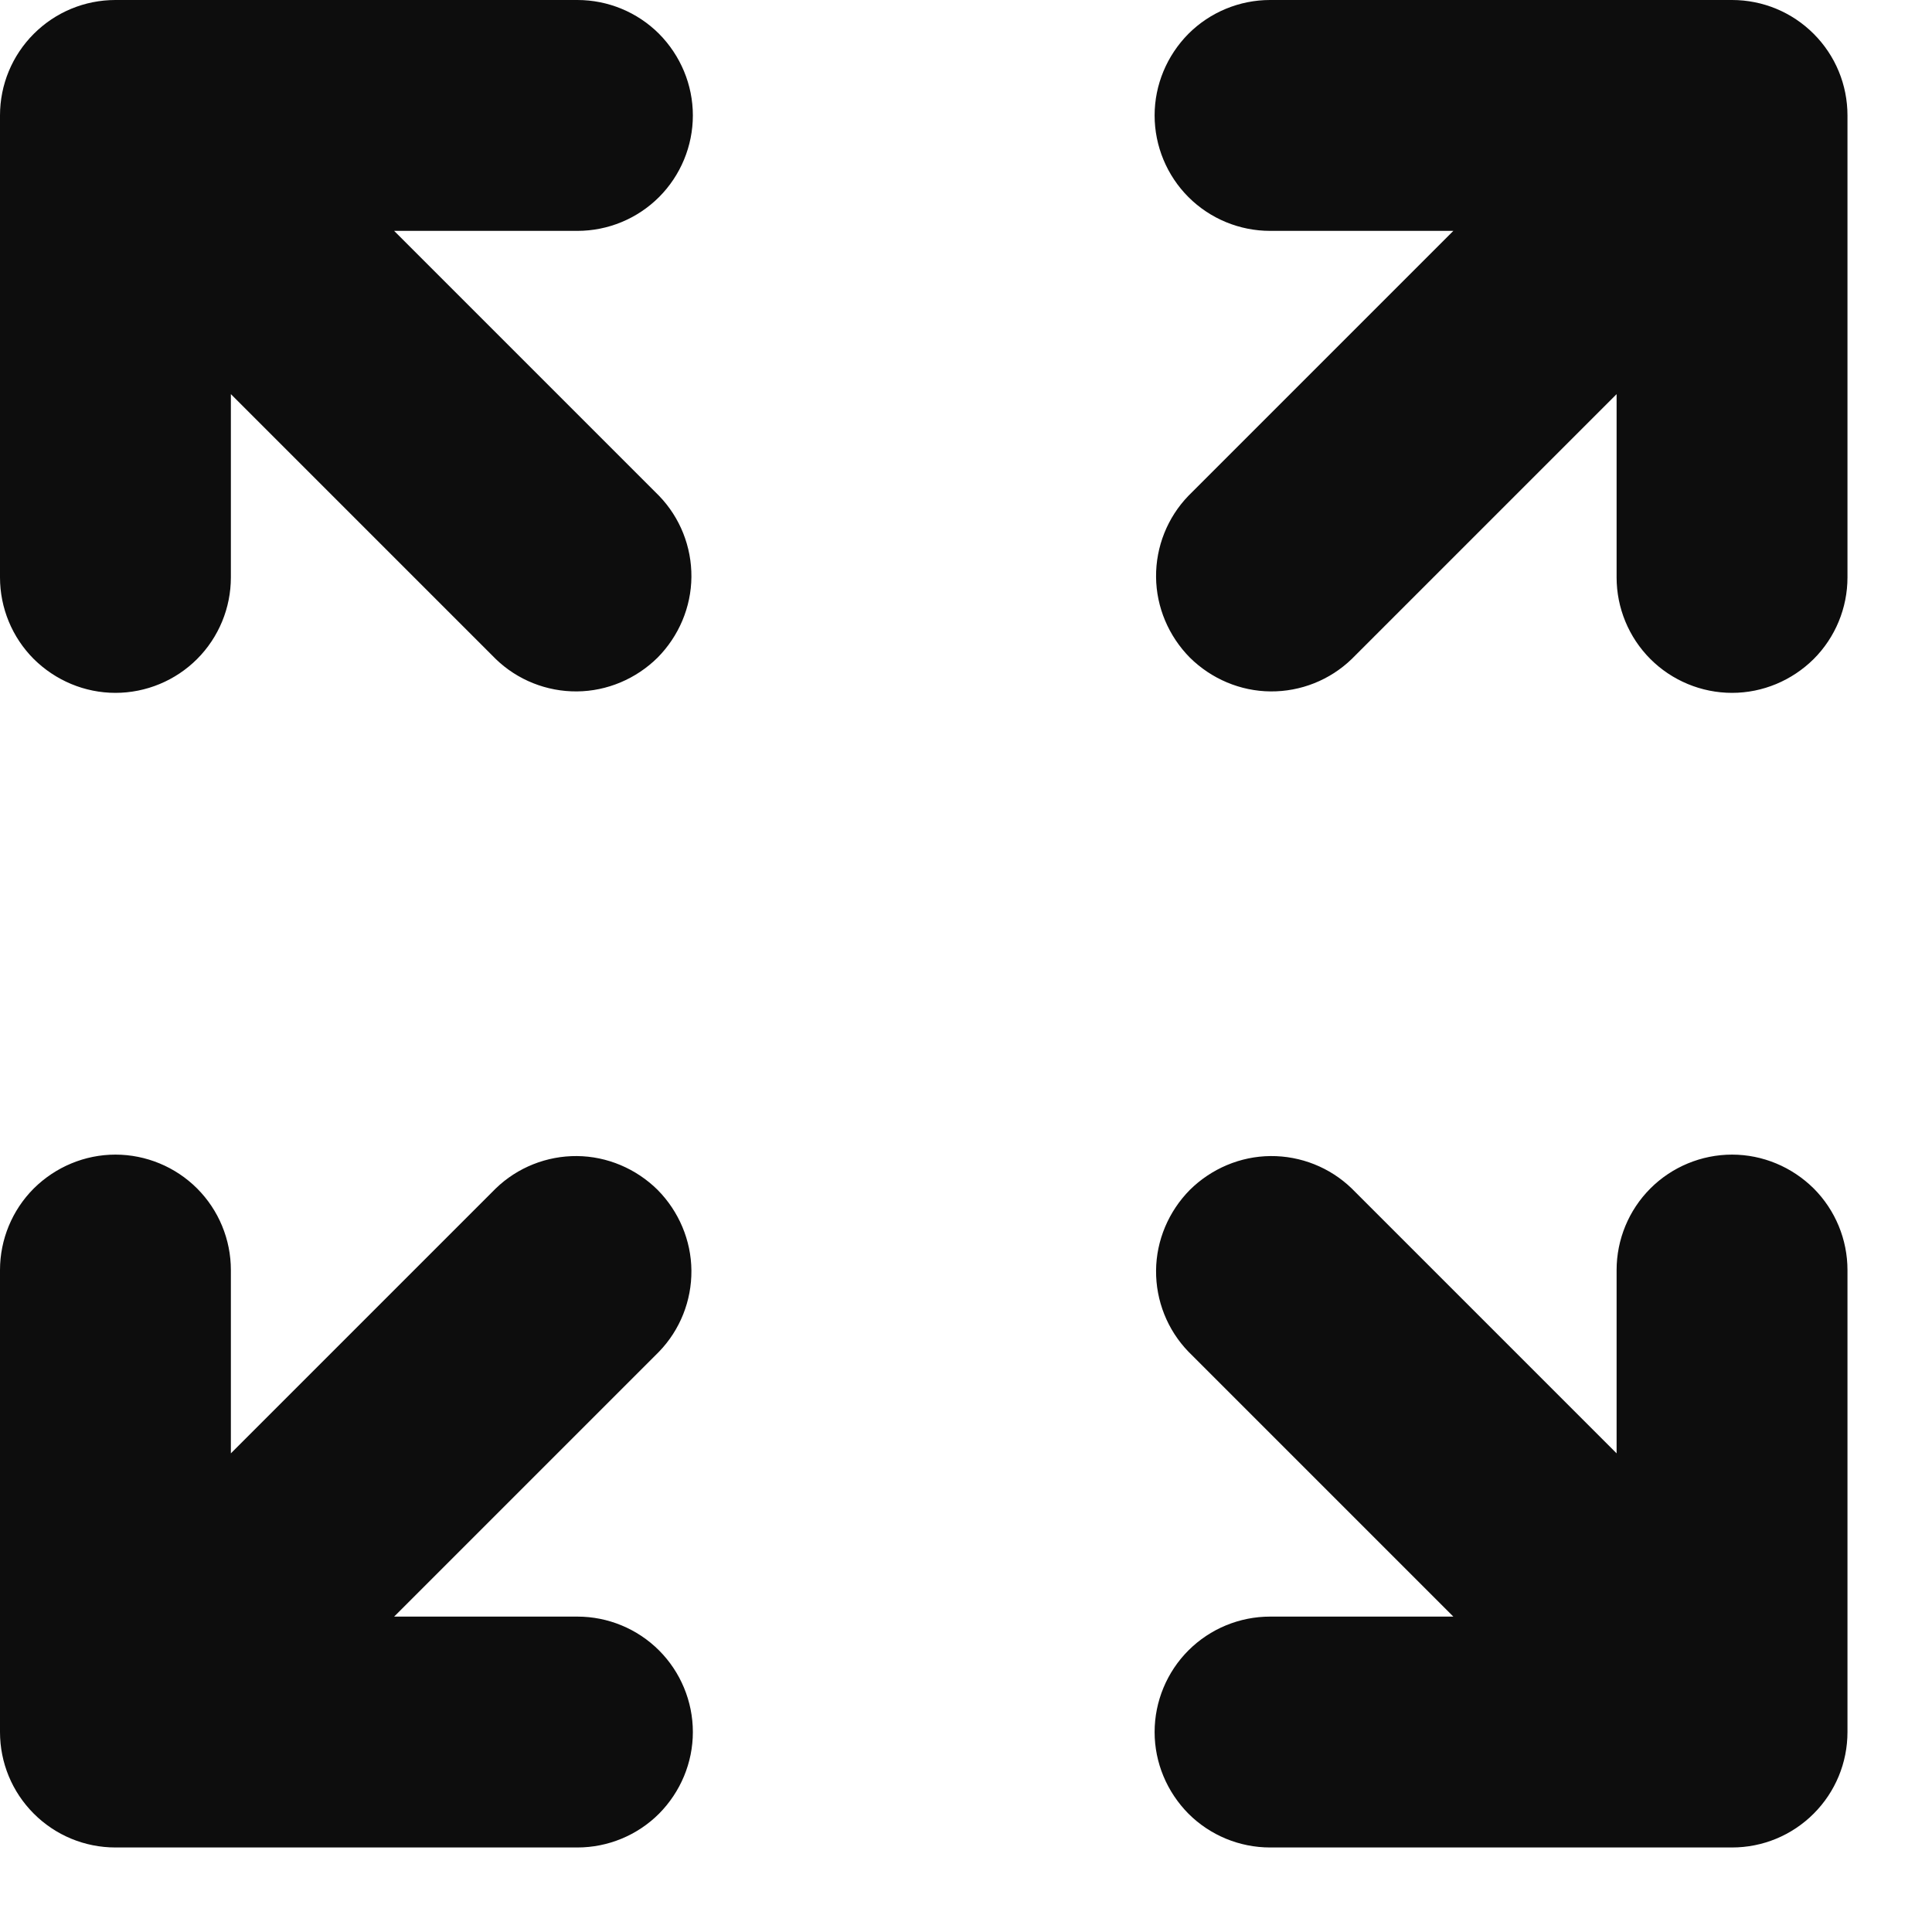 <svg width="8" height="8" viewBox="0 0 8 8" fill="none" xmlns="http://www.w3.org/2000/svg">
<path d="M0.956 1.632V2.391C0.956 2.517 0.906 2.639 0.816 2.729C0.727 2.818 0.605 2.869 0.478 2.869C0.351 2.869 0.23 2.818 0.14 2.729C0.05 2.639 0 2.517 0 2.391V0.478C0 0.351 0.05 0.23 0.14 0.14C0.23 0.05 0.351 0 0.478 0H2.391C2.517 0 2.639 0.05 2.729 0.14C2.818 0.23 2.869 0.351 2.869 0.478C2.869 0.605 2.818 0.727 2.729 0.816C2.639 0.906 2.517 0.956 2.391 0.956H1.632L2.729 2.053C2.816 2.143 2.864 2.264 2.863 2.389C2.862 2.514 2.811 2.634 2.723 2.723C2.634 2.811 2.514 2.862 2.389 2.863C2.264 2.864 2.143 2.816 2.053 2.729L0.956 1.632ZM5.259 0.956C5.133 0.956 5.011 0.906 4.921 0.816C4.832 0.727 4.781 0.605 4.781 0.478C4.781 0.351 4.832 0.23 4.921 0.14C5.011 0.05 5.133 0 5.259 0H7.172C7.299 0 7.42 0.05 7.51 0.14C7.6 0.23 7.65 0.351 7.65 0.478V2.391C7.65 2.517 7.6 2.639 7.51 2.729C7.42 2.818 7.299 2.869 7.172 2.869C7.045 2.869 6.923 2.818 6.834 2.729C6.744 2.639 6.694 2.517 6.694 2.391V1.632L5.597 2.729C5.507 2.816 5.386 2.864 5.261 2.863C5.136 2.862 5.016 2.811 4.927 2.723C4.839 2.634 4.788 2.514 4.787 2.389C4.786 2.264 4.834 2.143 4.921 2.053L6.018 0.956H5.259ZM0.478 4.781C0.605 4.781 0.727 4.832 0.816 4.921C0.906 5.011 0.956 5.133 0.956 5.259V6.018L2.053 4.921C2.143 4.834 2.264 4.786 2.389 4.787C2.514 4.788 2.634 4.839 2.723 4.927C2.811 5.016 2.862 5.136 2.863 5.261C2.864 5.386 2.816 5.507 2.729 5.597L1.632 6.694H2.391C2.517 6.694 2.639 6.744 2.729 6.834C2.818 6.923 2.869 7.045 2.869 7.172C2.869 7.299 2.818 7.42 2.729 7.51C2.639 7.6 2.517 7.65 2.391 7.65H0.478C0.351 7.65 0.23 7.6 0.14 7.51C0.05 7.42 0 7.299 0 7.172V5.259C0 5.133 0.05 5.011 0.14 4.921C0.23 4.832 0.351 4.781 0.478 4.781ZM4.921 5.597C4.834 5.507 4.786 5.386 4.787 5.261C4.788 5.136 4.839 5.016 4.927 4.927C5.016 4.839 5.136 4.788 5.261 4.787C5.386 4.786 5.507 4.834 5.597 4.921L6.694 6.018V5.259C6.694 5.133 6.744 5.011 6.834 4.921C6.923 4.832 7.045 4.781 7.172 4.781C7.299 4.781 7.42 4.832 7.51 4.921C7.6 5.011 7.65 5.133 7.65 5.259V7.172C7.65 7.299 7.6 7.42 7.51 7.51C7.42 7.6 7.299 7.65 7.172 7.65H5.259C5.133 7.65 5.011 7.6 4.921 7.51C4.832 7.42 4.781 7.299 4.781 7.172C4.781 7.045 4.832 6.923 4.921 6.834C5.011 6.744 5.133 6.694 5.259 6.694H6.018L4.921 5.597Z" fill="#0D0D0D"/>
</svg>
